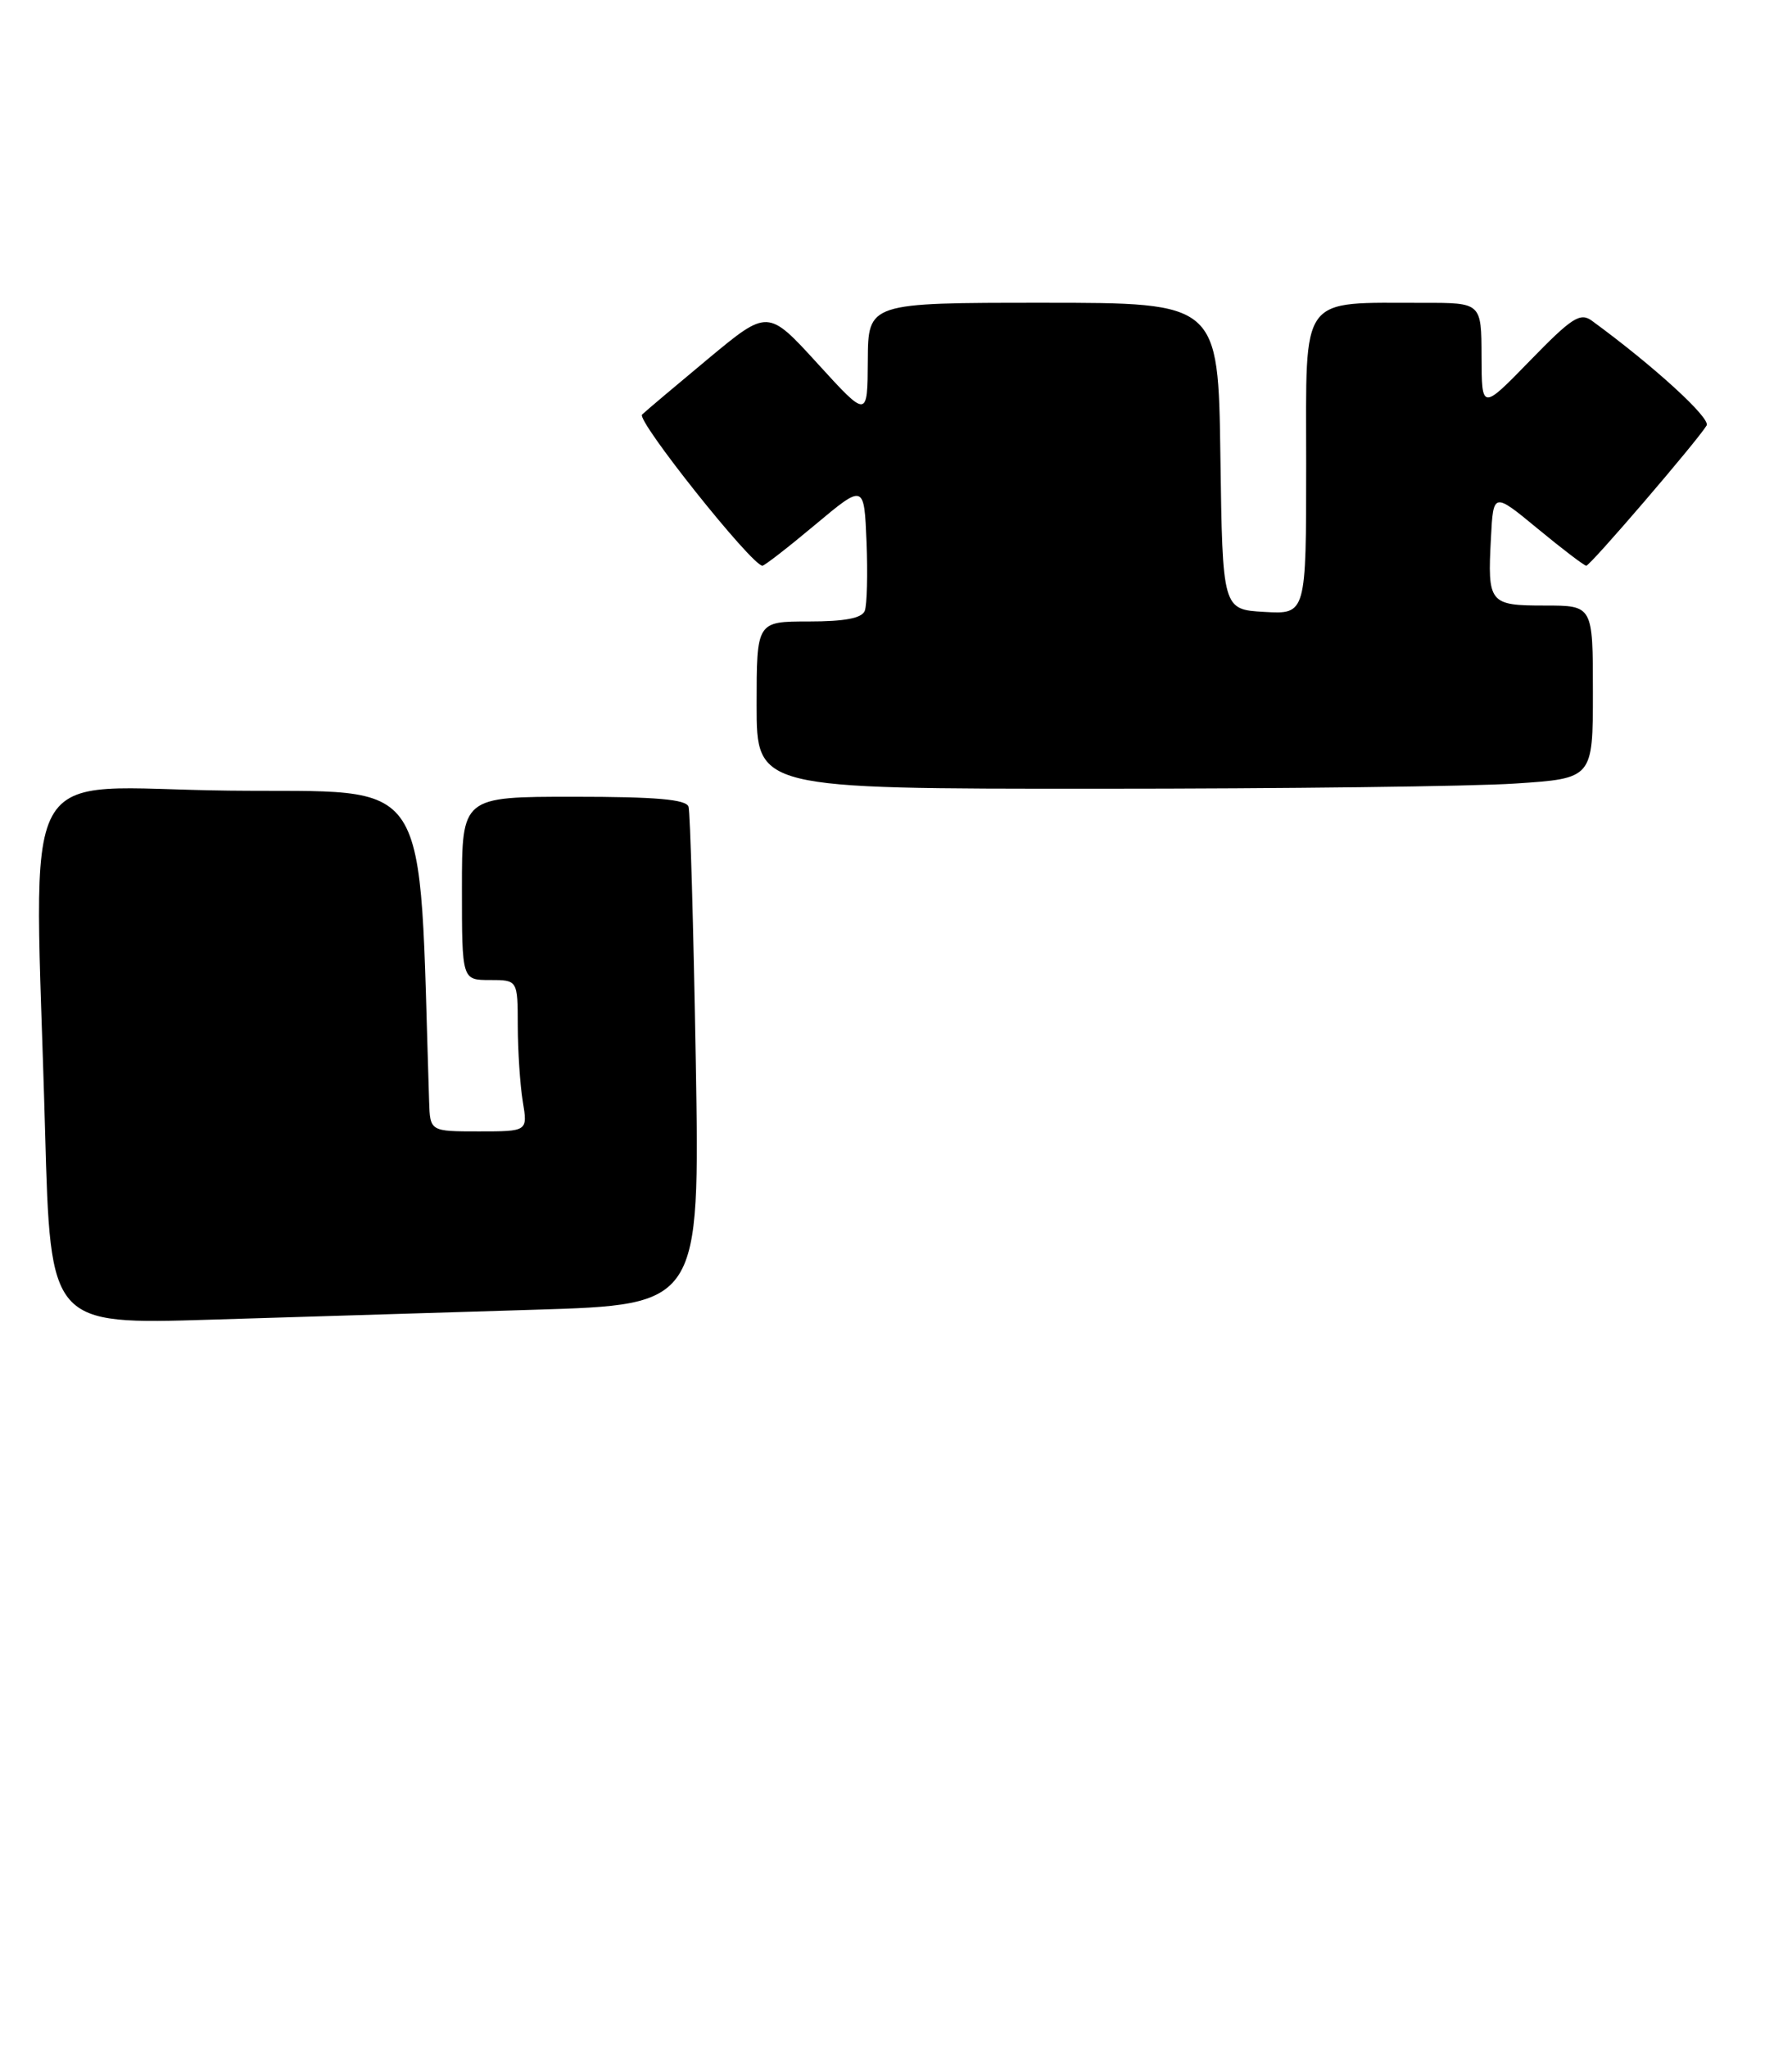 <?xml version="1.0" encoding="UTF-8" standalone="no"?>
<!DOCTYPE svg PUBLIC "-//W3C//DTD SVG 1.1//EN" "http://www.w3.org/Graphics/SVG/1.1/DTD/svg11.dtd" >
<svg xmlns="http://www.w3.org/2000/svg" xmlns:xlink="http://www.w3.org/1999/xlink" version="1.1" viewBox="0 0 225 257">
 <g >
 <path fill="currentColor"
d=" M 67.19 164.38 C 87.87 163.75 87.87 163.75 87.36 133.13 C 87.07 116.28 86.66 101.94 86.45 101.25 C 86.16 100.33 82.38 100.00 72.03 100.00 C 58.00 100.00 58.00 100.00 58.00 111.50 C 58.00 123.00 58.00 123.00 61.50 123.00 C 65.00 123.00 65.00 123.00 65.01 128.75 C 65.02 131.91 65.30 136.19 65.64 138.25 C 66.26 142.00 66.26 142.00 60.13 142.00 C 54.00 142.00 54.00 142.00 53.88 138.25 C 52.51 96.09 54.72 99.53 28.75 99.23 C 1.61 98.93 4.35 93.86 5.66 141.96 C 6.33 166.24 6.33 166.24 26.41 165.63 C 37.46 165.29 55.81 164.73 67.19 164.38 Z  M 190.25 98.34 C 200.00 97.70 200.00 97.70 200.00 86.85 C 200.00 76.00 200.00 76.00 193.97 76.00 C 186.97 76.00 186.76 75.73 187.20 67.52 C 187.50 61.76 187.50 61.76 193.10 66.38 C 196.18 68.92 198.91 71.00 199.17 71.00 C 199.67 71.00 213.16 55.28 214.28 53.40 C 214.82 52.49 207.64 45.93 199.88 40.26 C 198.41 39.18 197.36 39.86 192.11 45.26 C 186.04 51.50 186.04 51.50 186.02 44.75 C 186.00 38.00 186.00 38.00 178.75 38.01 C 163.02 38.03 164.00 36.69 164.00 58.18 C 164.00 77.10 164.00 77.10 158.75 76.80 C 153.50 76.50 153.50 76.50 153.23 57.25 C 152.96 38.00 152.96 38.00 130.98 38.00 C 109.00 38.00 109.00 38.00 108.96 45.25 C 108.92 52.50 108.92 52.50 102.67 45.65 C 96.42 38.80 96.42 38.80 88.96 44.99 C 84.86 48.40 81.10 51.57 80.62 52.03 C 79.86 52.75 94.40 71.00 95.73 71.00 C 95.99 71.00 98.97 68.69 102.35 65.86 C 108.50 60.72 108.50 60.72 108.80 68.02 C 108.96 72.03 108.86 75.92 108.58 76.66 C 108.22 77.59 106.08 78.00 101.53 78.00 C 95.00 78.00 95.00 78.00 95.00 88.50 C 95.00 99.00 95.00 99.00 137.75 98.99 C 161.26 98.99 184.89 98.70 190.25 98.34 Z "/>
</g>
</svg>